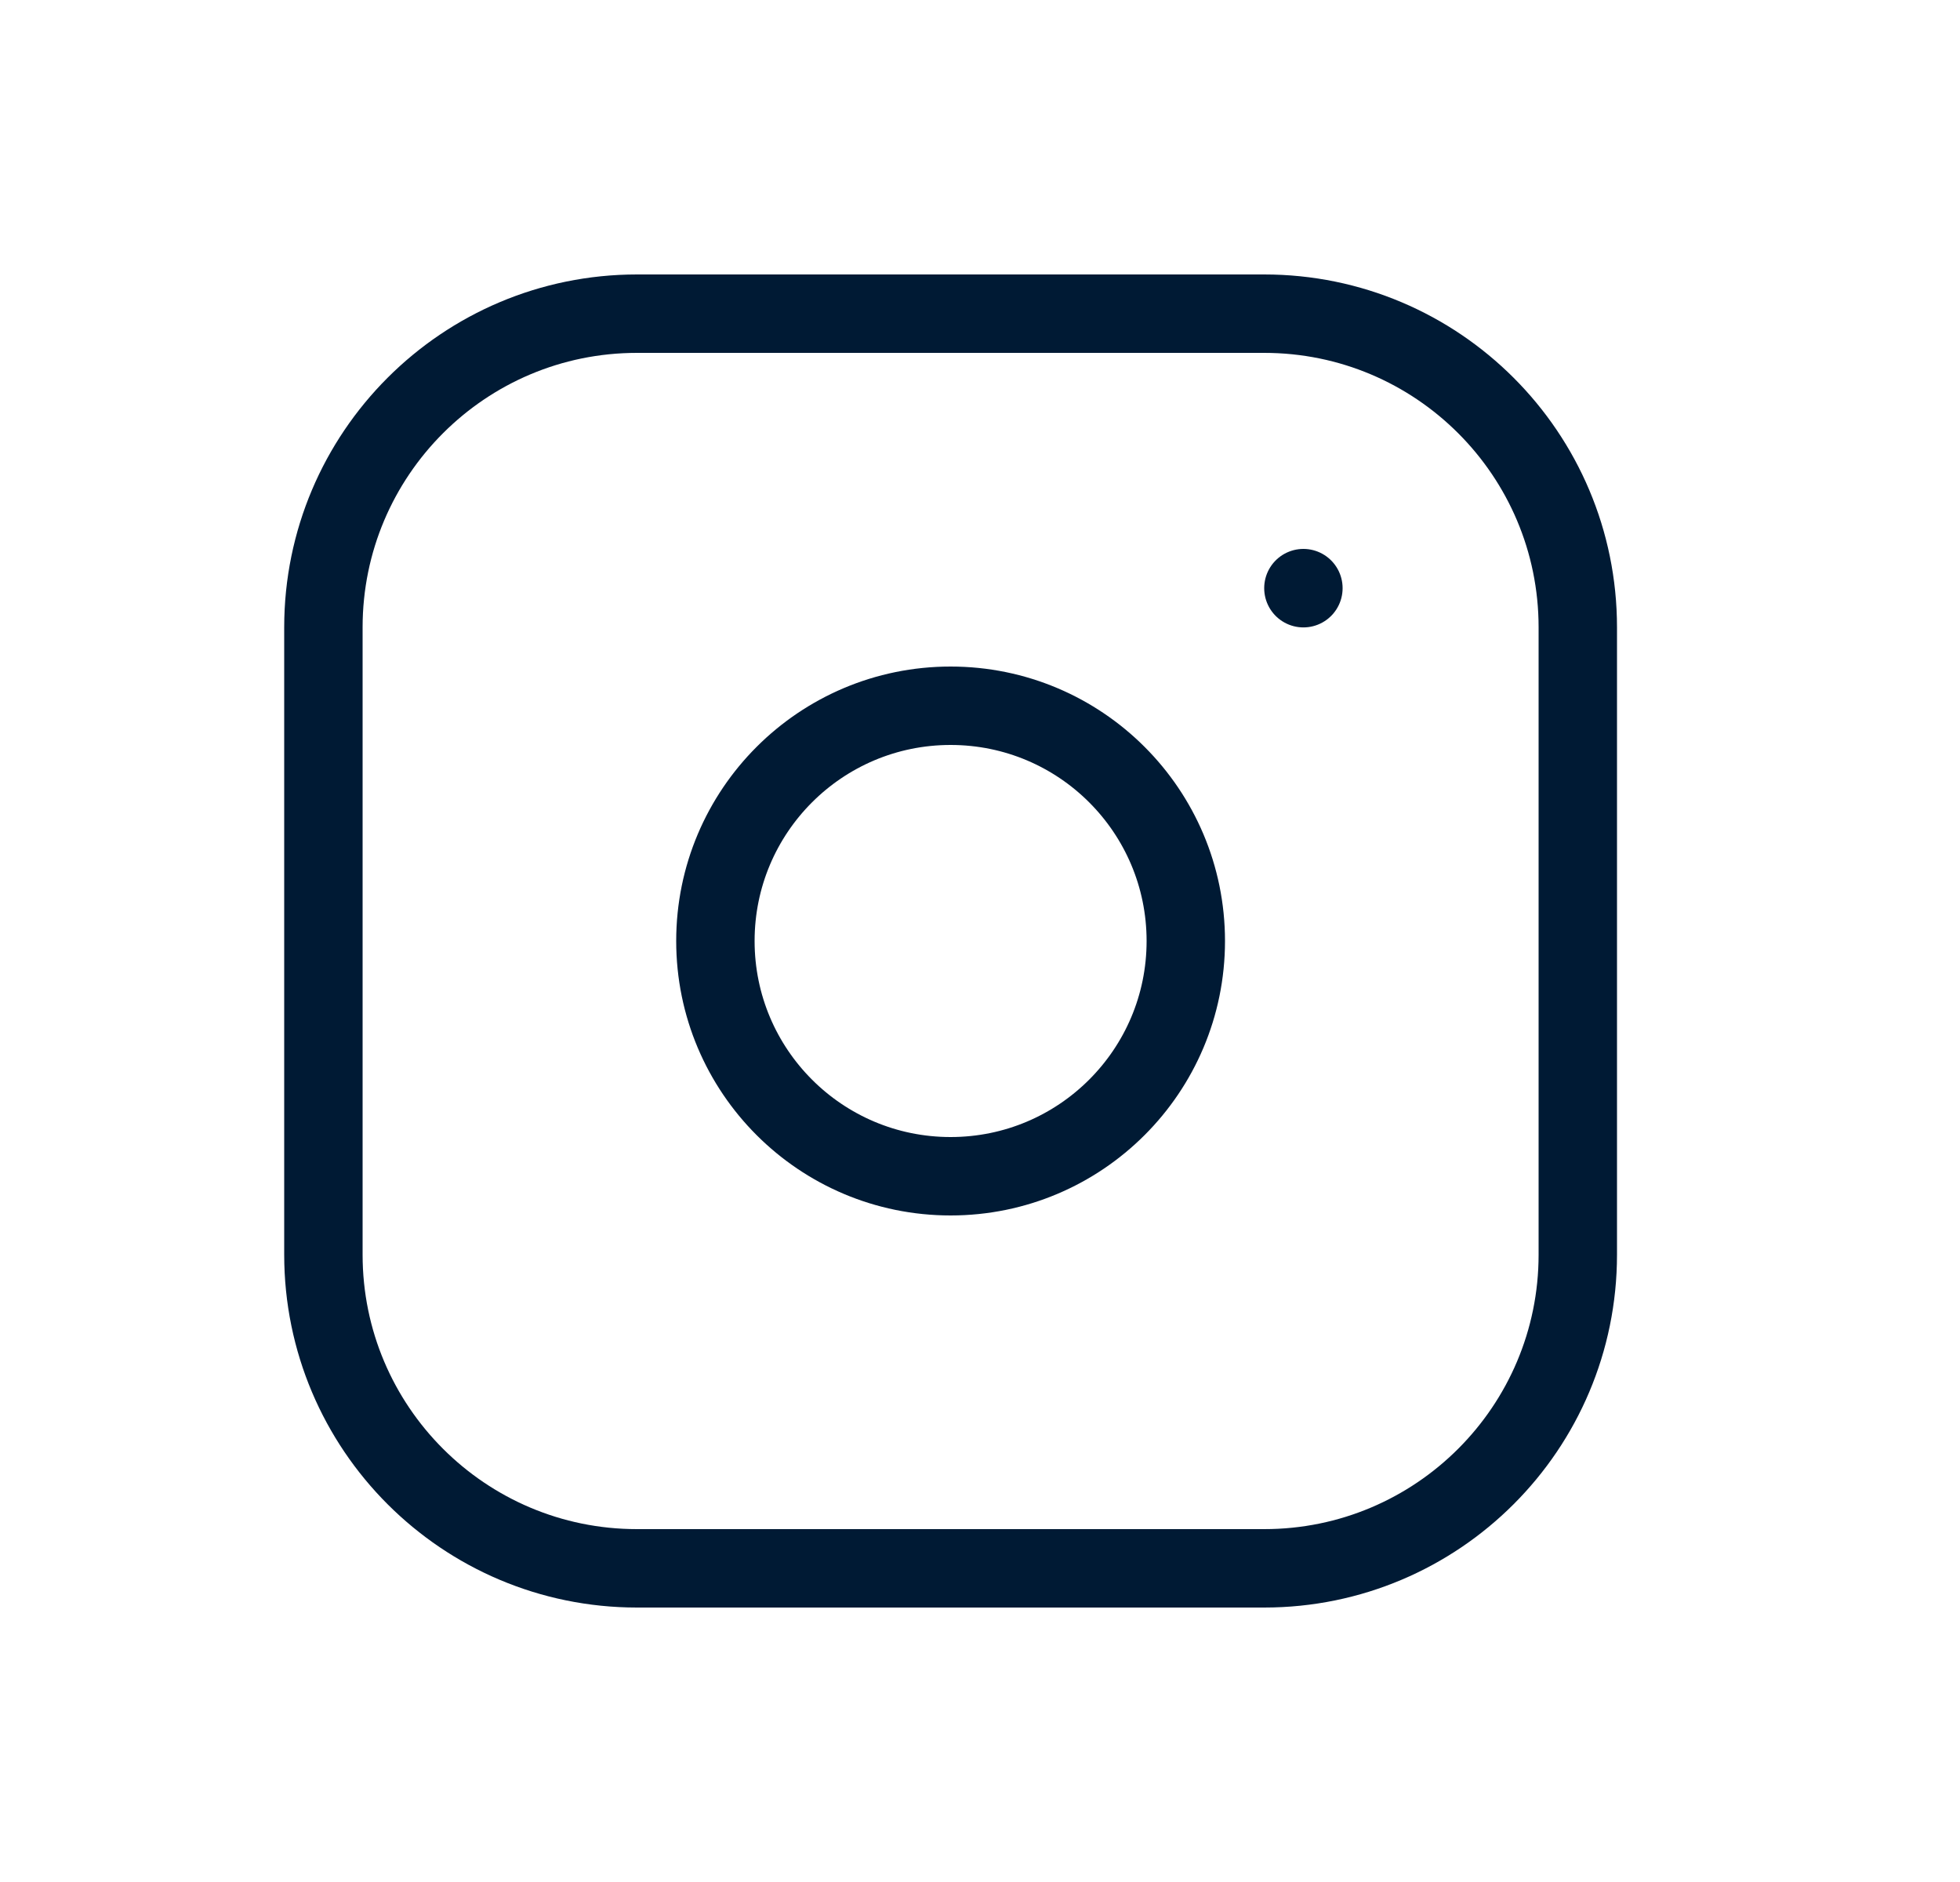 <?xml version="1.0" encoding="UTF-8"?>
<svg xmlns="http://www.w3.org/2000/svg" width="25" height="24" viewBox="0 0 25 24" fill="none">
  <g clip-path="url(#clip0_42_2236)">
    <path d="M16.125 4H8.125C5.916 4 4.125 5.791 4.125 8V16C4.125 18.209 5.916 20 8.125 20H16.125C18.334 20 20.125 18.209 20.125 16V8C20.125 5.791 18.334 4 16.125 4Z" stroke="#001A34" stroke-linecap="round" stroke-linejoin="round"></path>
    <path d="M12.125 15C13.782 15 15.125 13.657 15.125 12C15.125 10.343 13.782 9 12.125 9C10.468 9 9.125 10.343 9.125 12C9.125 13.657 10.468 15 12.125 15Z" stroke="#001A34" stroke-linecap="round" stroke-linejoin="round"></path>
    <path d="M16.625 7.5V7.501" stroke="#001A34" stroke-linecap="round" stroke-linejoin="round"></path>
  </g>
  <defs>
    <clipPath id="clip0_42_2236">
      <rect width="24" height="24" fill="white" transform="translate(0.125)"></rect>
    </clipPath>
  </defs>
</svg>
